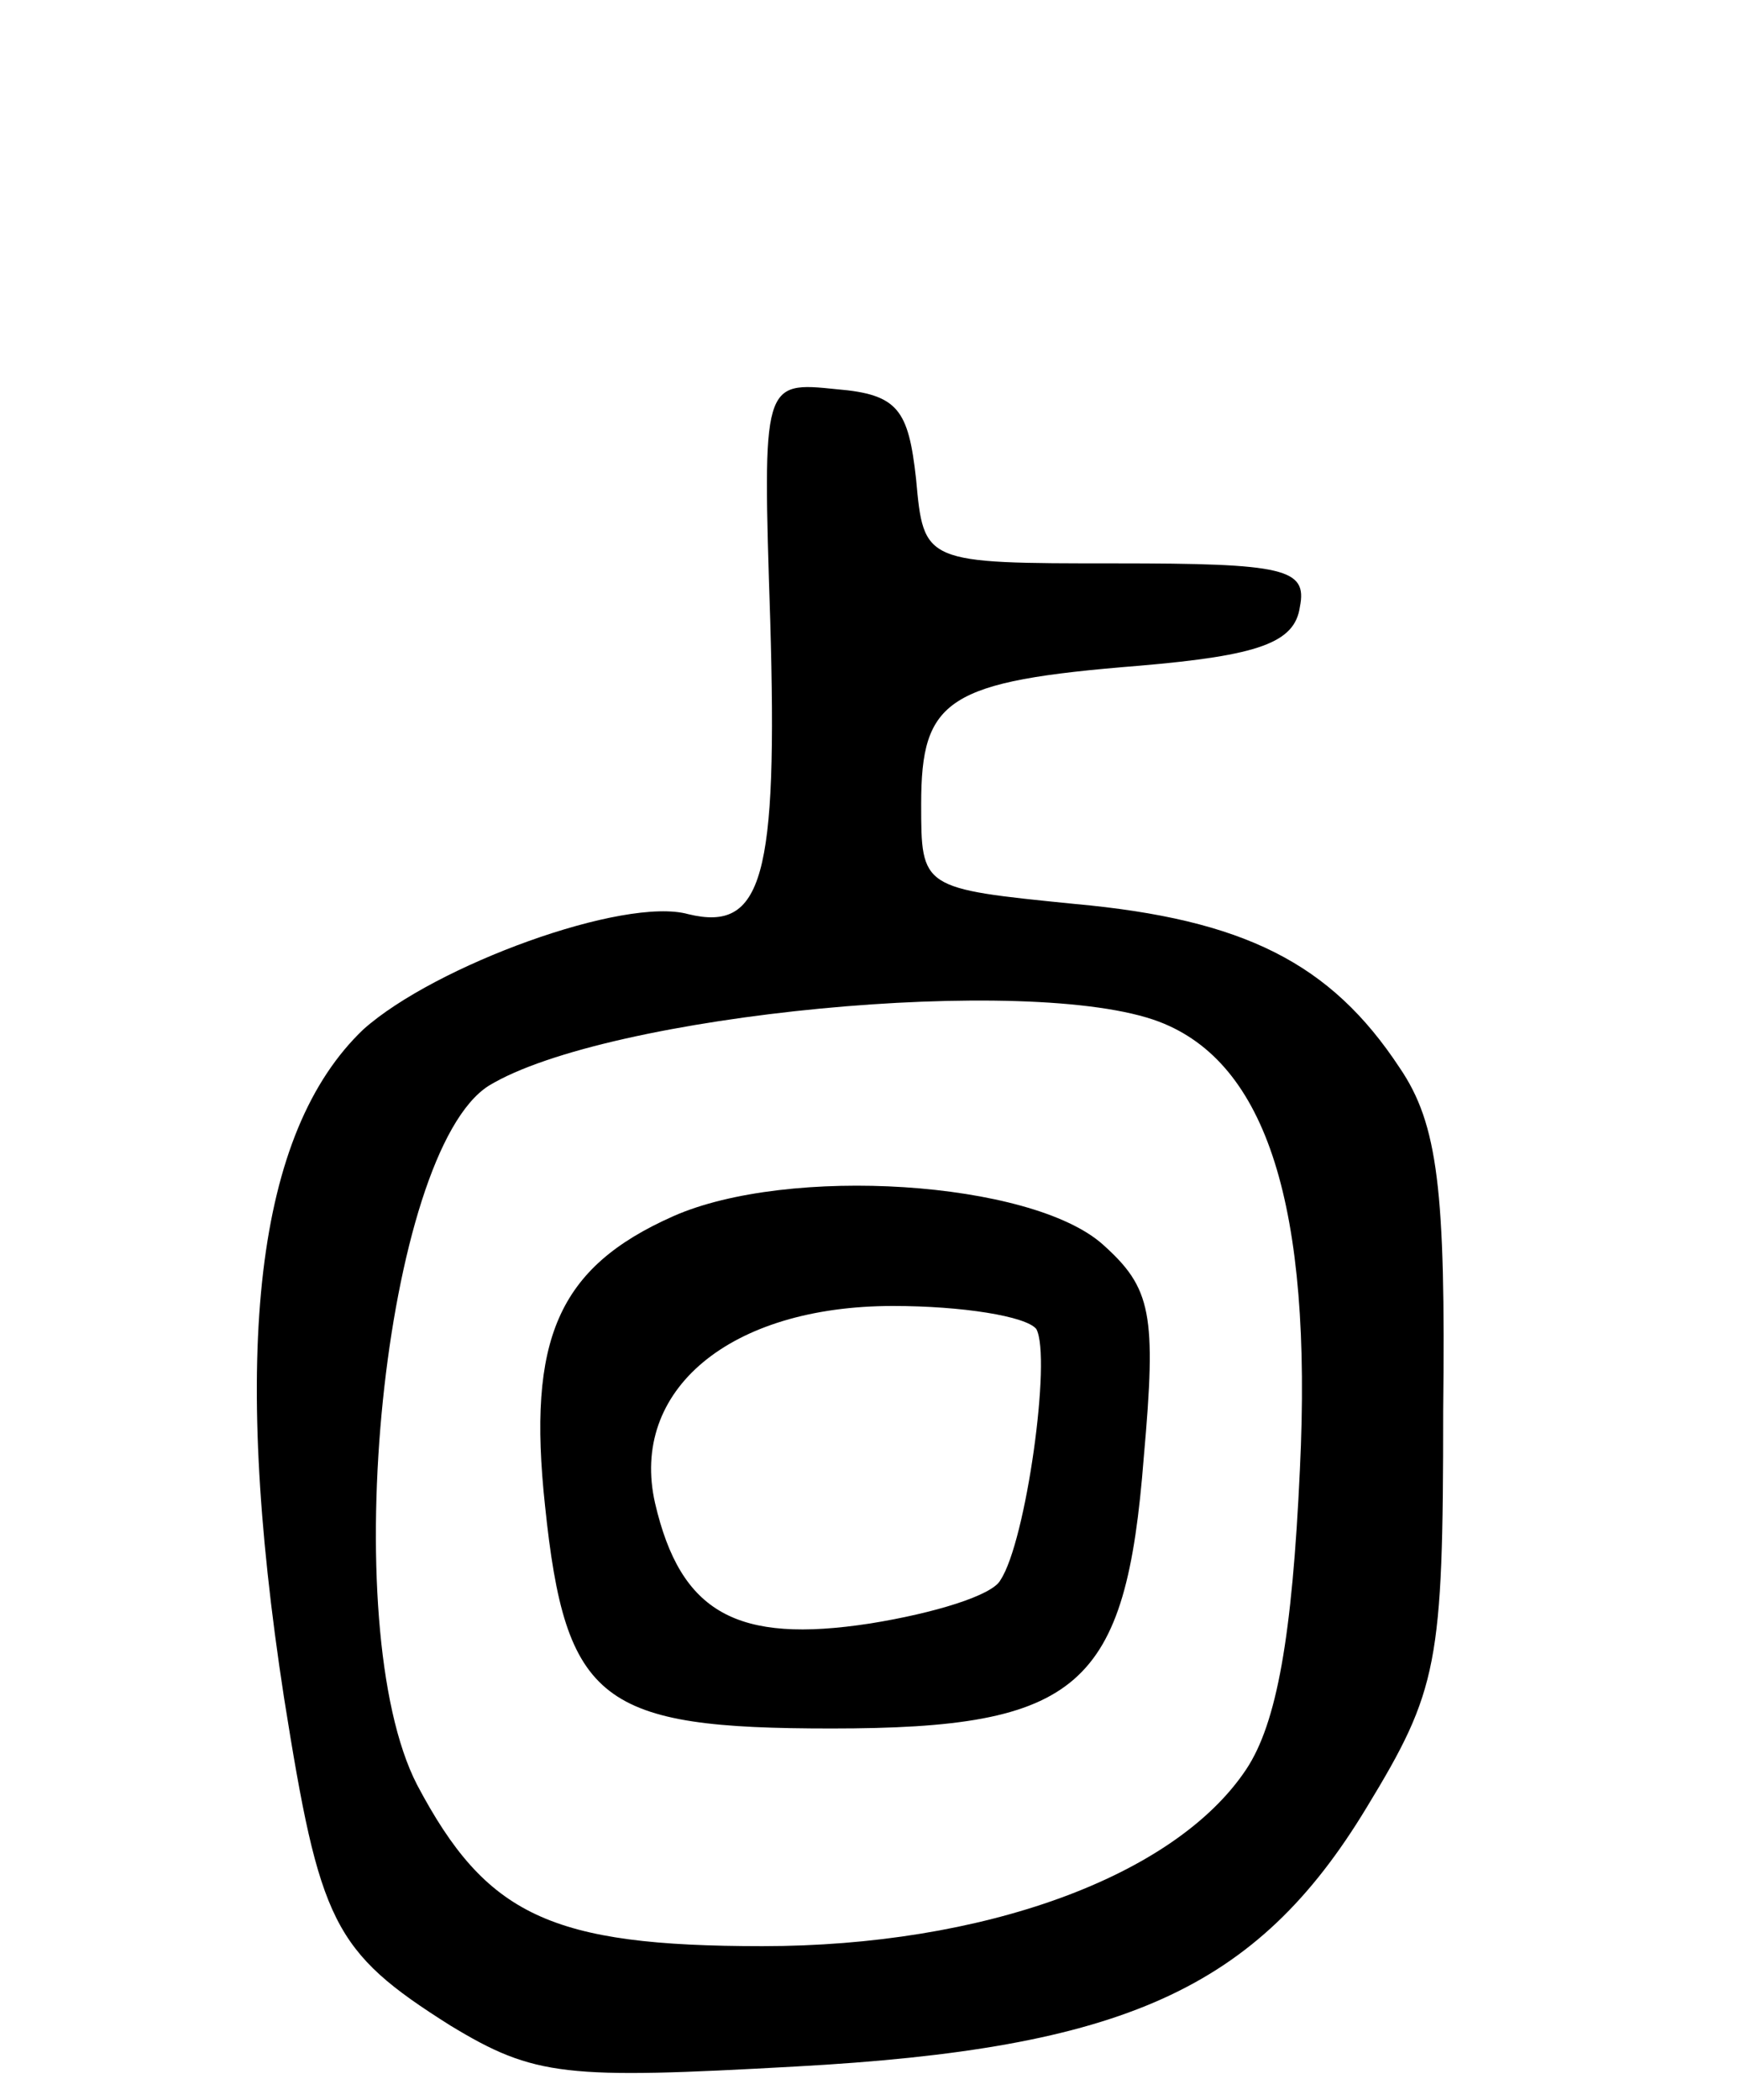 <svg version="1.0" xmlns="http://www.w3.org/2000/svg"
 width="68pt" height="82pt" viewBox="0 0 68 82"
 preserveAspectRatio="xMidYMid meet">
<g transform="translate(0,82) scale(0.1,-0.1)"
fill="#000000" stroke="none">
<path d="M301 578 c3 -101 -3 -122 -32 -115 -25 7 -99 -20 -127 -45 -42 -40
-52 -125 -31 -261 14 -88 19 -99 65 -128 33 -20 45 -21 135 -16 128 7 180 30
223 101 28 46 30 56 30 155 1 86 -2 112 -17 134 -27 41 -61 58 -127 64 -60 6
-60 6 -60 39 0 41 10 48 85 54 47 4 61 9 63 23 3 15 -6 17 -72 17 -75 0 -75 0
-78 33 -3 27 -7 33 -31 35 -29 3 -29 3 -26 -90z m152 -157 c42 -16 60 -72 55
-175 -3 -65 -9 -99 -21 -117 -28 -42 -103 -69 -189 -69 -83 0 -108 12 -135 63
-32 62 -13 247 28 273 46 28 212 44 262 25z"/>
<path d="M263 345 c-45 -20 -57 -48 -50 -113 8 -77 22 -87 112 -87 97 0 115
16 122 106 5 56 3 66 -16 83 -28 25 -123 31 -168 11z m142 -44 c6 -11 -4 -83
-14 -98 -3 -6 -26 -13 -51 -17 -52 -8 -74 4 -84 47 -10 44 29 77 93 77 27 0
52 -4 56 -9z"/>
</g>
</svg>
